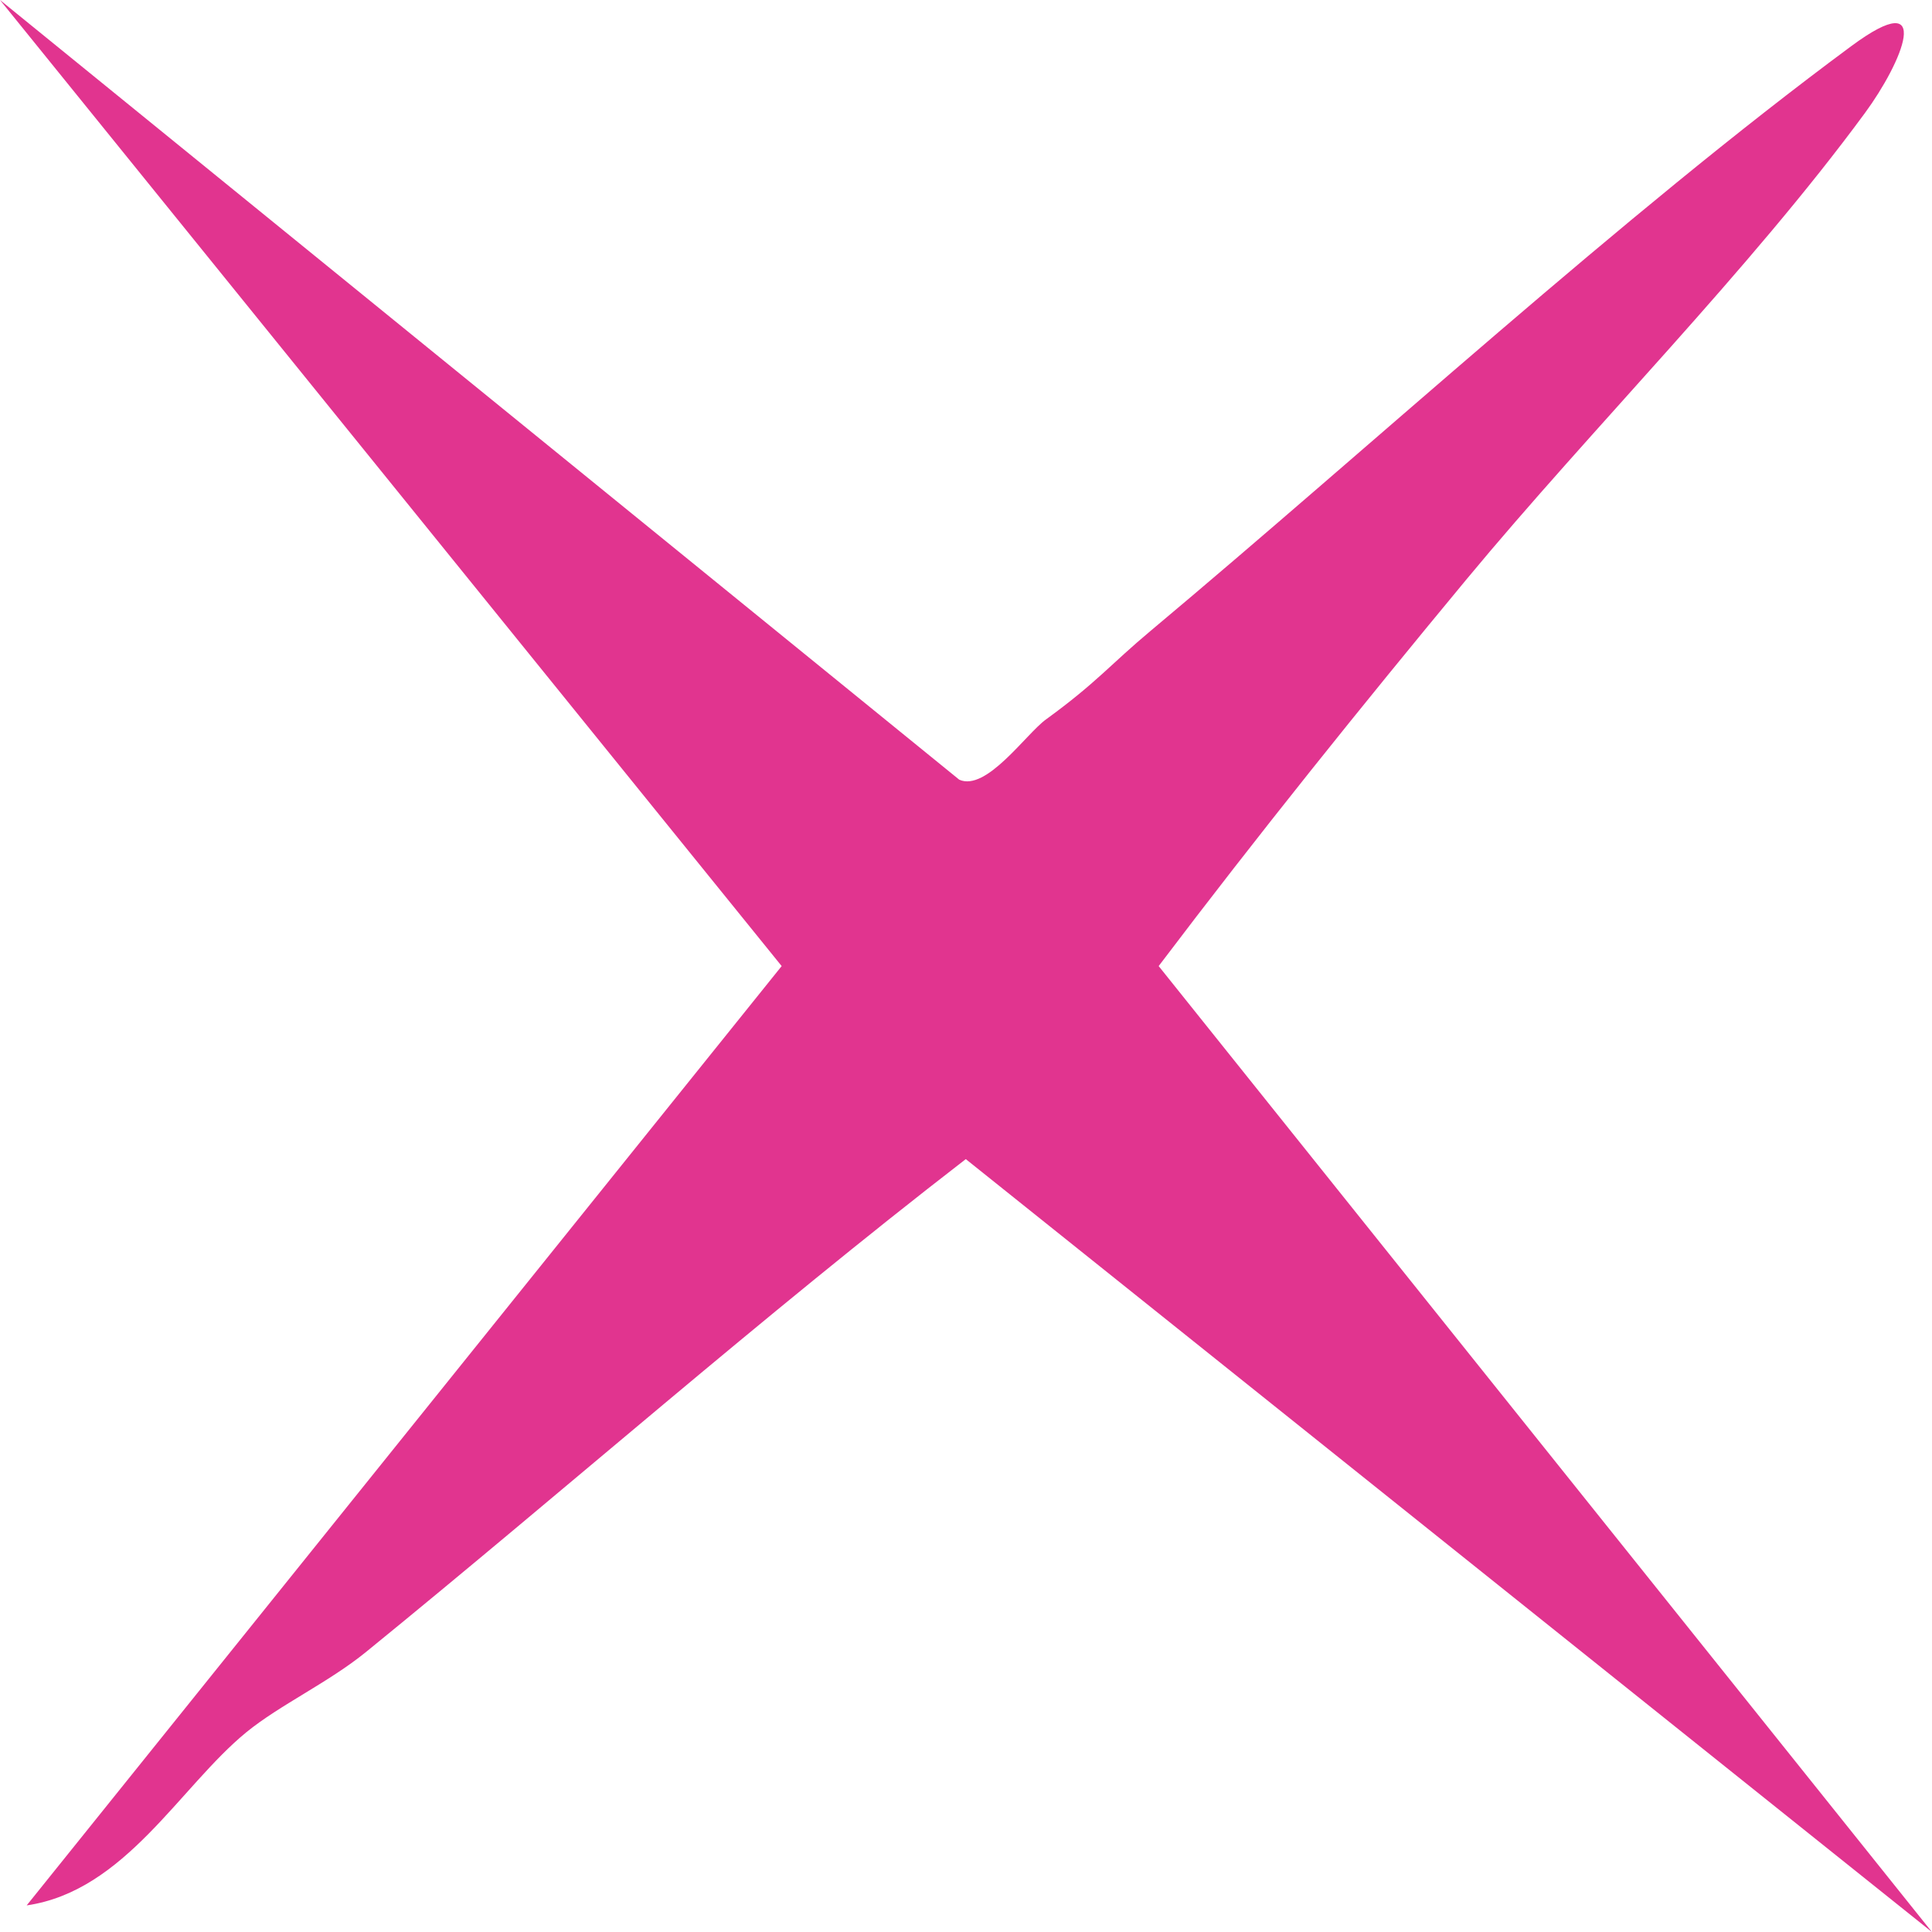 <?xml version="1.0" encoding="UTF-8"?>
<svg id="Layer_2" data-name="Layer 2" xmlns="http://www.w3.org/2000/svg" viewBox="0 0 255 255">
  <defs>
    <style>
      .cls-1 {
        fill: #e1348f;
      }
    </style>
  </defs>
  <g id="Layer_1-2" data-name="Layer 1">
    <path class="cls-1" d="M151.86,83.27c29.37-24.59,62.28-54.85,92.51-77.2,11.08-8.19,6.66,2.21,1.79,8.83-15.43,20.99-35.87,41.38-52.67,61.65-13.84,16.7-27.46,33.65-40.56,50.96l102.07,127.5-127.53-102.02c-27.04,20.88-52.67,43.49-79.16,65.05-4.94,4.02-11.38,6.99-15.79,10.59-8.78,7.18-15.99,20.96-29,22.86l99.65-123.98L0,0l126.61,102.91c3.57,1.6,8.81-6.04,11.44-7.95,6.69-4.86,8.52-7.27,13.81-11.69Z"/>
  </g>
</svg>
